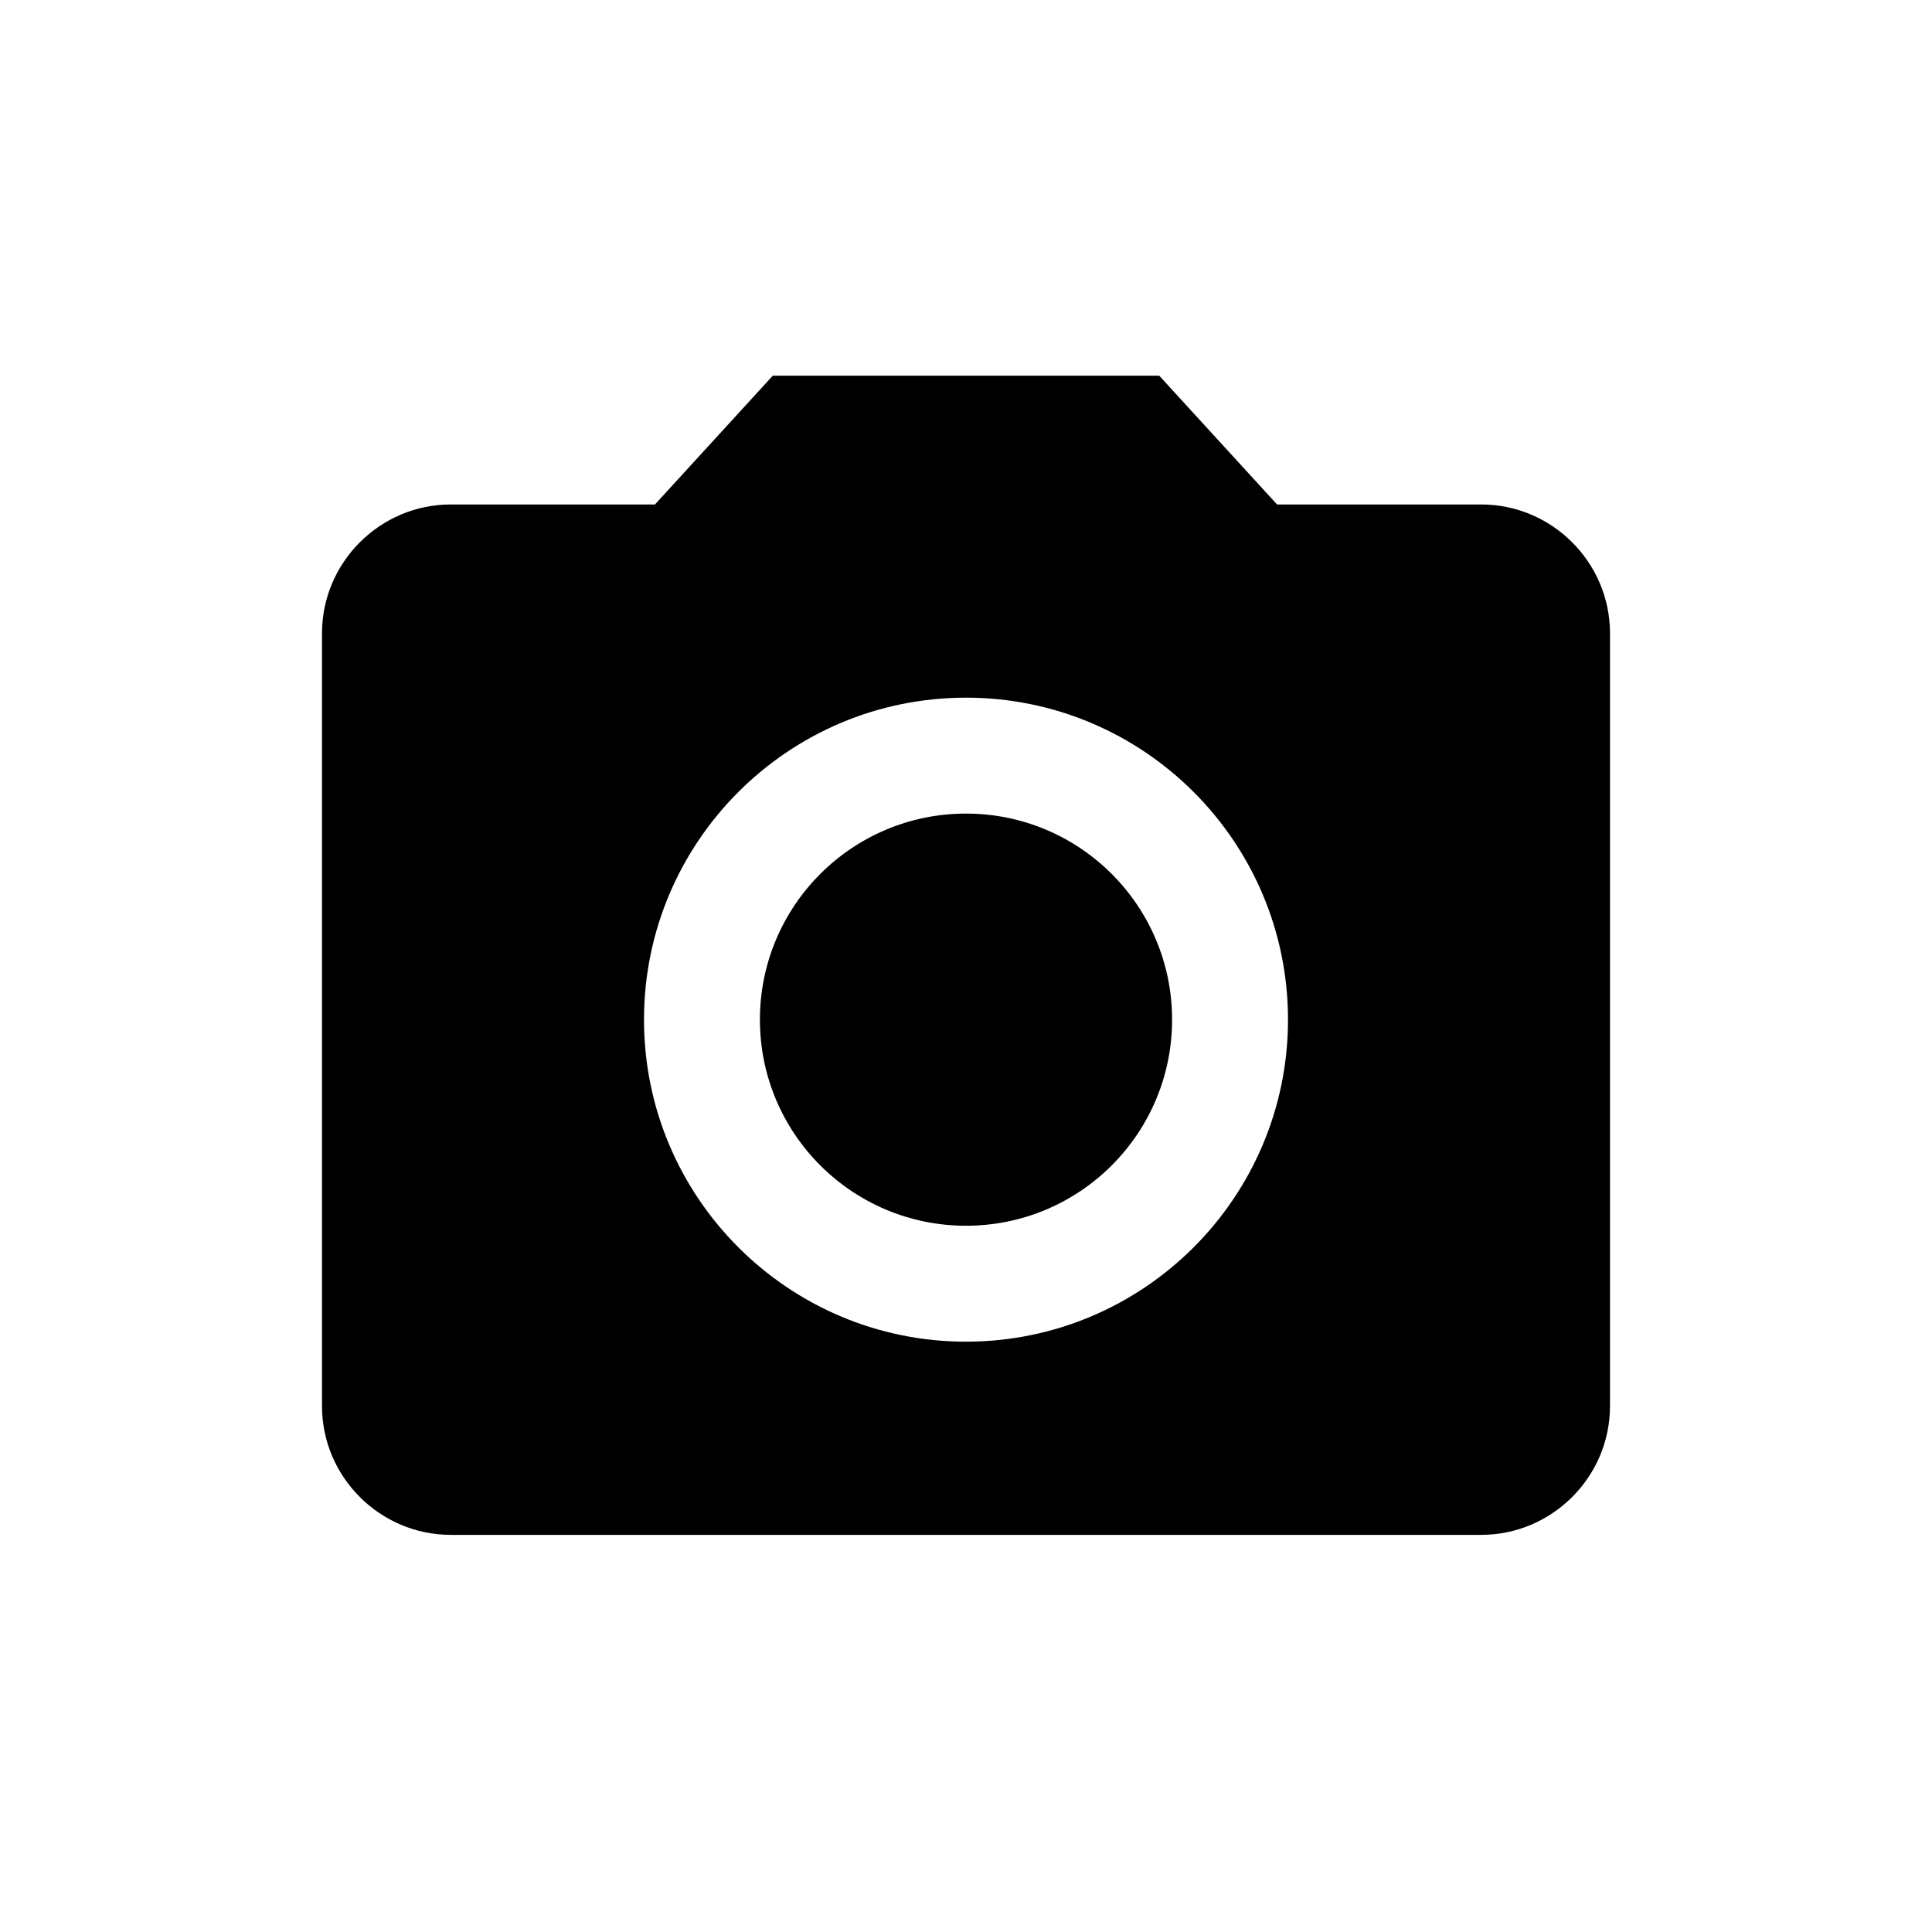 <svg width="36" height="36" viewBox="0 0 36 36" version="1.1" xmlns="http://www.w3.org/2000/svg" xmlns:xlink="http://www.w3.org/1999/xlink">
<title>camera</title>
<desc>Created using Figma</desc>
<g id="Canvas" transform="translate(6037 600)">
<clipPath id="clip-0" clip-rule="evenodd">
<path d="M -6037 -600L -6001 -600L -6001 -564L -6037 -564L -6037 -600Z" fill="#FFFFFF"/>
</clipPath>
<g id="camera" clip-path="url(#clip-0)">
<g id="camera">
<use xlink:href="#path0_fill" transform="translate(-6031 -593)"/>
<use xlink:href="#path1_fill" transform="translate(-6031 -593)"/>
</g>
</g>
</g>
<defs>
<path id="path0_fill" d="M 15.84 12C 15.84 14.121 14.121 15.84 12 15.84C 9.879 15.84 8.16 14.121 8.16 12C 8.16 9.879 9.879 8.16 12 8.16C 14.121 8.16 15.84 9.879 15.84 12Z"/>
<path id="path1_fill" fill-rule="evenodd" d="M 6.204 2.4L 8.4 0L 15.6 0L 17.796 2.4L 21.6 2.4C 22.92 2.4 24 3.48 24 4.8L 24 19.2C 24 20.52 22.92 21.6 21.6 21.6L 2.4 21.6C 1.08 21.6 0 20.52 0 19.2L 0 4.8C 0 3.48 1.08 2.4 2.4 2.4L 6.204 2.4ZM 6 12C 6 15.312 8.688 18 12 18C 15.312 18 18 15.312 18 12C 18 8.688 15.312 6 12 6C 8.688 6 6 8.688 6 12Z"/>
</defs>
</svg>
